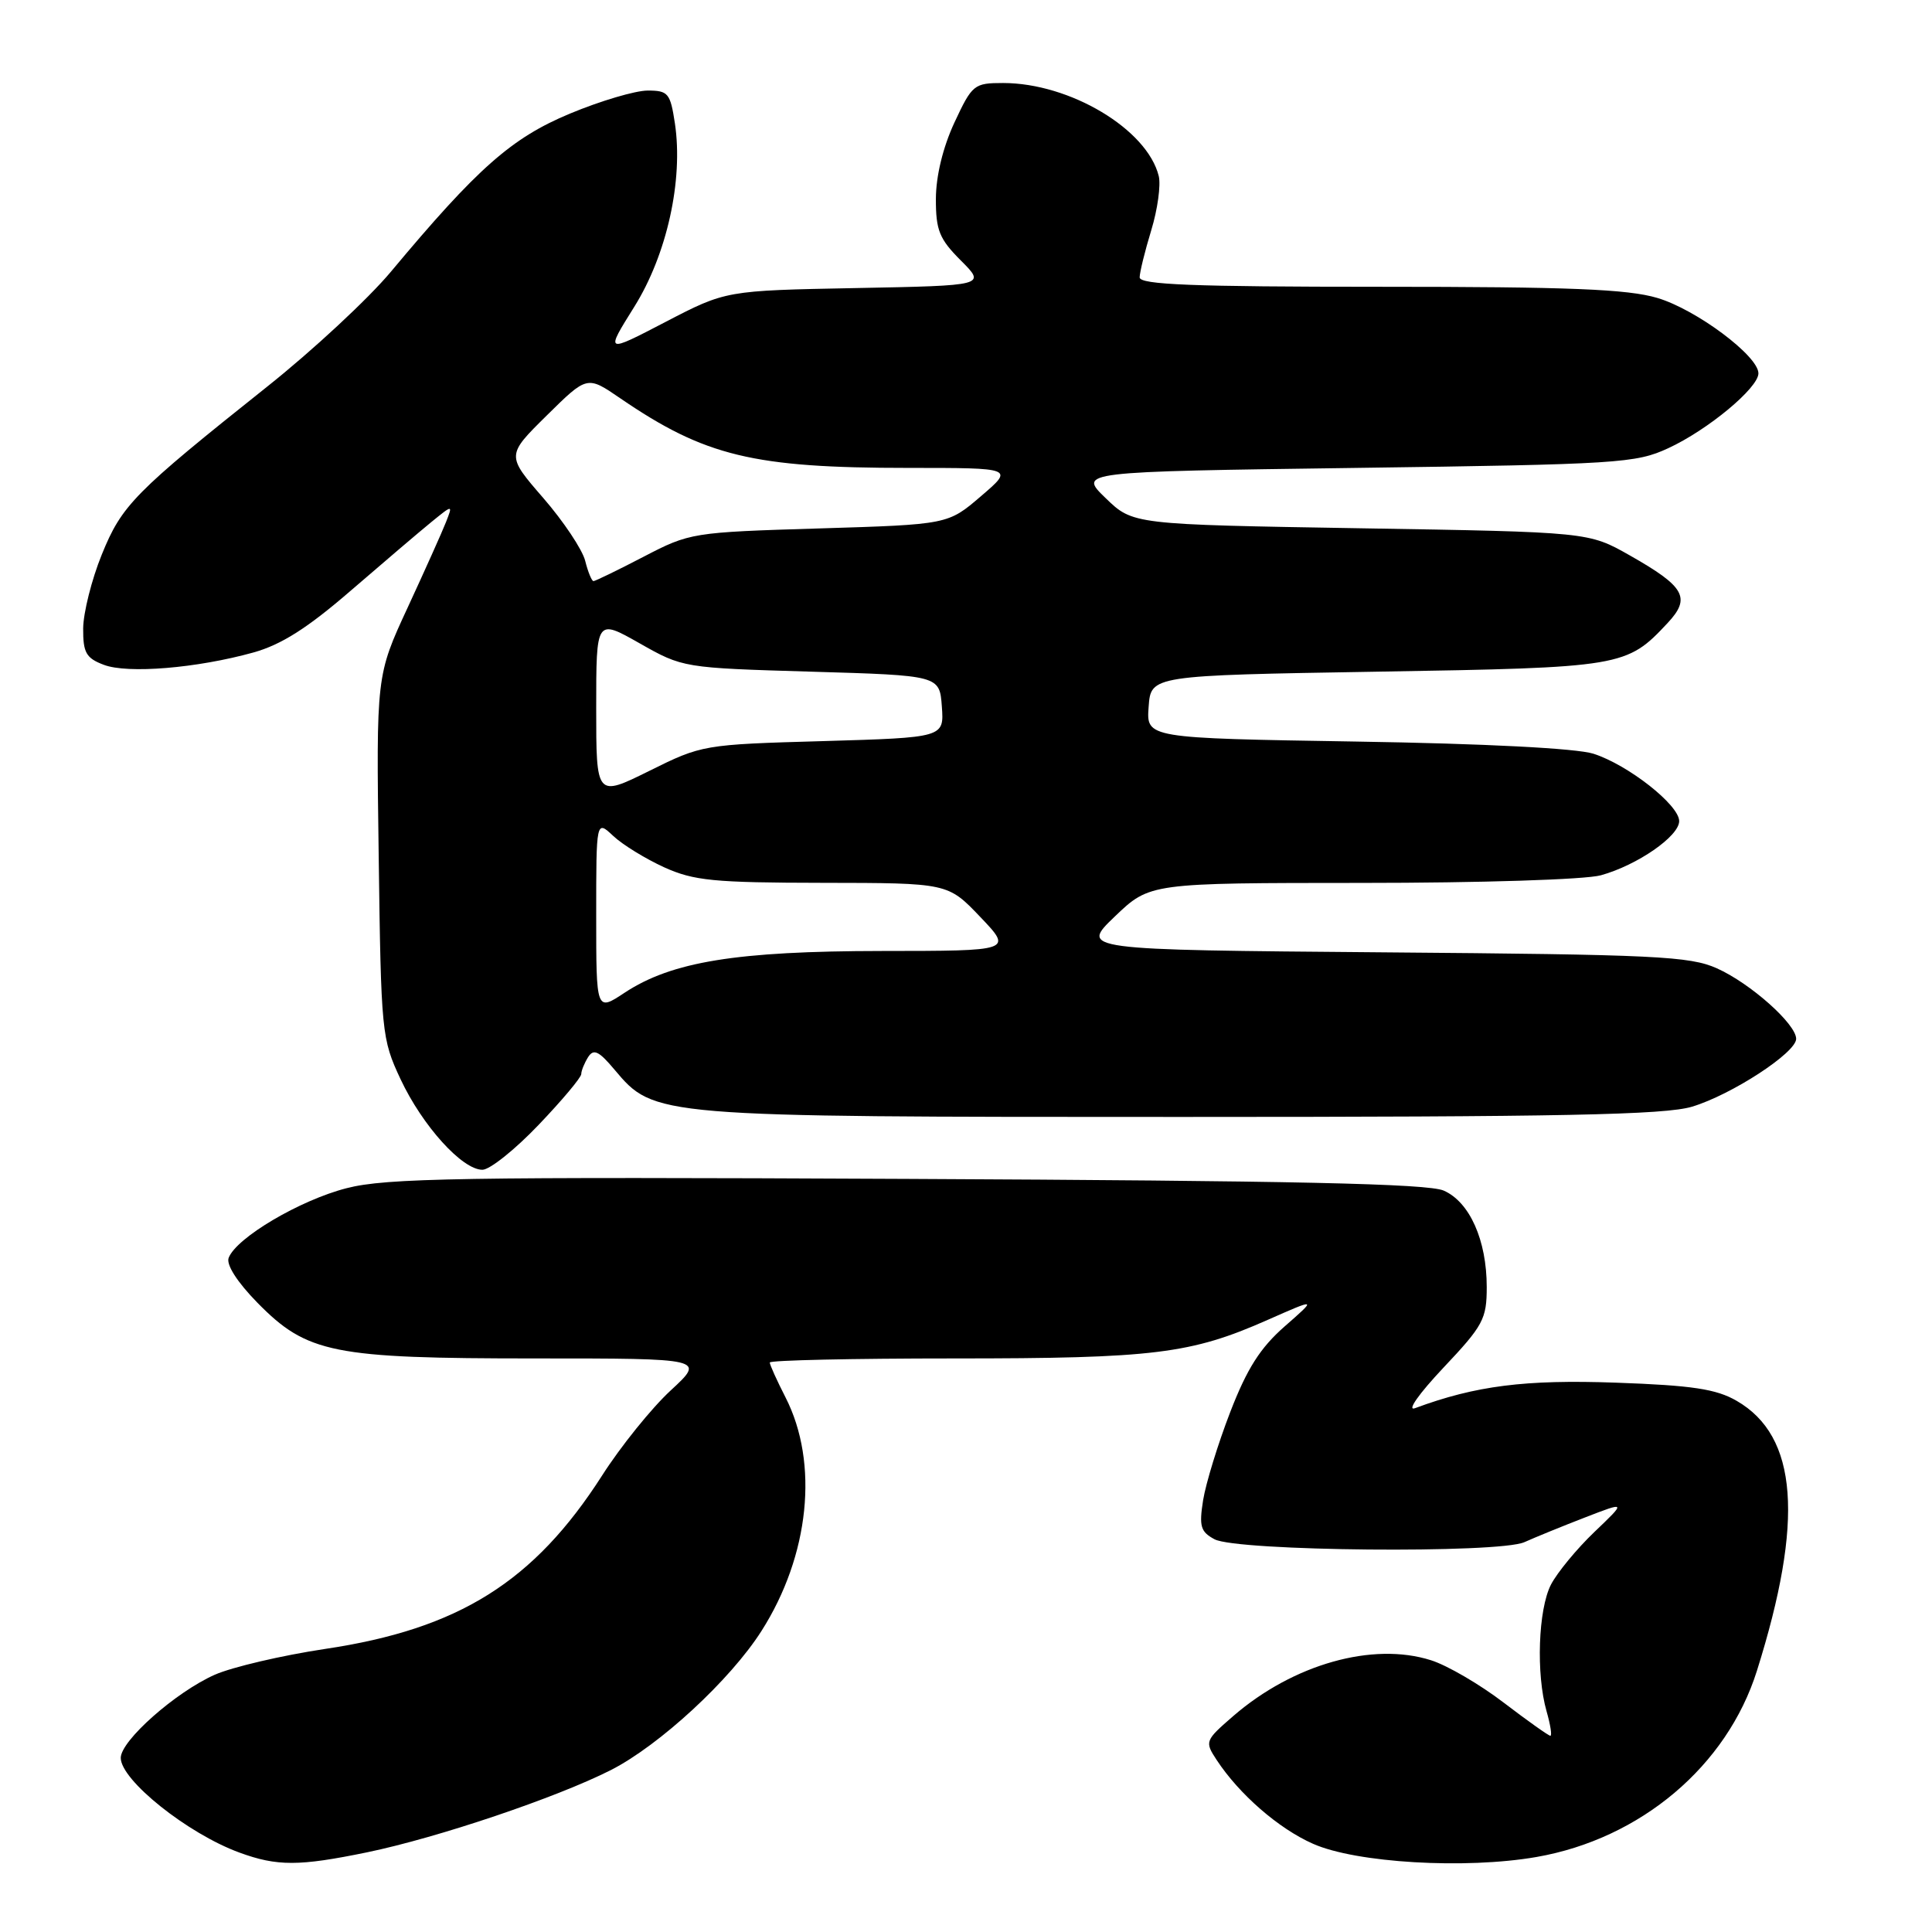 <?xml version="1.0" encoding="UTF-8" standalone="no"?>
<!DOCTYPE svg PUBLIC "-//W3C//DTD SVG 1.1//EN" "http://www.w3.org/Graphics/SVG/1.1/DTD/svg11.dtd" >
<svg xmlns="http://www.w3.org/2000/svg" xmlns:xlink="http://www.w3.org/1999/xlink" version="1.1" viewBox="0 0 256 256">
 <g >
 <path fill="currentColor"
d=" M 48.65 245.44 C 58.05 243.49 73.73 238.20 80.95 234.54 C 87.39 231.26 96.78 222.59 100.90 216.11 C 107.27 206.11 108.53 193.87 104.09 185.17 C 102.94 182.92 102.00 180.84 102.00 180.54 C 102.00 180.24 113.00 180.00 126.45 180.00 C 152.89 180.00 157.80 179.40 168.00 174.88 C 174.50 172.01 174.50 172.01 170.23 175.75 C 166.99 178.59 165.24 181.34 163.01 187.11 C 161.39 191.30 159.78 196.55 159.42 198.77 C 158.87 202.25 159.08 202.97 160.93 203.96 C 163.90 205.55 198.63 205.87 202.00 204.34 C 203.38 203.72 206.97 202.25 210.00 201.08 C 215.50 198.95 215.50 198.95 211.26 203.00 C 208.93 205.23 206.35 208.36 205.51 209.97 C 203.82 213.26 203.52 221.83 204.93 226.76 C 205.44 228.54 205.67 230.00 205.43 230.00 C 205.20 230.00 202.41 228.02 199.25 225.61 C 196.09 223.19 191.75 220.66 189.61 219.99 C 181.90 217.54 171.37 220.51 163.43 227.37 C 159.67 230.63 159.61 230.76 161.21 233.20 C 164.19 237.74 169.42 242.30 173.98 244.31 C 179.70 246.85 194.18 247.70 203.60 246.06 C 217.40 243.65 228.83 234.00 232.80 221.39 C 239.07 201.47 238.23 190.30 230.12 185.62 C 227.41 184.05 224.24 183.57 214.12 183.21 C 202.10 182.78 195.53 183.61 187.50 186.59 C 186.37 187.01 187.99 184.70 191.25 181.24 C 196.54 175.64 197.00 174.78 197.00 170.54 C 197.00 164.34 194.74 159.27 191.30 157.76 C 189.20 156.84 171.45 156.45 120.25 156.21 C 61.10 155.93 51.18 156.09 45.93 157.44 C 39.75 159.02 31.32 164.00 30.30 166.67 C 29.95 167.57 31.43 169.88 34.10 172.61 C 40.69 179.32 44.08 180.00 70.91 180.00 C 93.46 180.00 93.46 180.00 88.86 184.25 C 86.33 186.59 82.25 191.65 79.79 195.50 C 70.76 209.60 60.80 215.85 43.09 218.49 C 37.36 219.35 30.78 220.89 28.46 221.91 C 23.28 224.21 16.00 230.64 16.00 232.93 C 16.00 235.88 24.86 242.96 31.71 245.47 C 36.73 247.31 39.61 247.30 48.65 245.44 Z  M 71.35 149.07 C 74.46 145.82 77.01 142.78 77.02 142.32 C 77.02 141.87 77.44 140.86 77.93 140.07 C 78.66 138.93 79.35 139.26 81.43 141.74 C 86.70 148.00 86.70 148.00 156.52 148.00 C 206.97 148.00 220.59 147.73 224.21 146.64 C 229.45 145.06 238.00 139.49 238.00 137.65 C 238.00 135.69 231.93 130.29 227.50 128.31 C 223.91 126.70 219.36 126.48 183.31 126.19 C 143.11 125.86 143.11 125.86 147.73 121.43 C 152.36 117.00 152.36 117.00 180.43 116.99 C 196.15 116.99 210.09 116.55 212.12 115.98 C 216.96 114.64 222.50 110.80 222.50 108.80 C 222.50 106.66 215.71 101.33 211.13 99.87 C 208.90 99.16 196.77 98.53 179.70 98.26 C 151.89 97.81 151.89 97.81 152.20 93.66 C 152.50 89.50 152.50 89.50 182.50 89.00 C 215.00 88.46 215.53 88.37 220.97 82.55 C 224.09 79.21 223.27 77.74 215.95 73.59 C 210.50 70.50 210.50 70.50 180.30 70.00 C 150.11 69.50 150.11 69.50 146.50 66.00 C 142.88 62.50 142.88 62.50 179.69 62.00 C 214.43 61.53 216.76 61.38 221.05 59.39 C 226.30 56.97 233.00 51.40 233.00 49.47 C 233.00 47.16 224.76 41.01 219.61 39.48 C 215.68 38.31 207.97 38.00 182.82 38.00 C 158.02 38.00 151.00 37.72 151.01 36.75 C 151.02 36.06 151.71 33.25 152.55 30.50 C 153.39 27.75 153.83 24.52 153.54 23.33 C 152.01 17.12 141.76 11.00 132.92 11.00 C 129.06 11.00 128.82 11.20 126.46 16.25 C 124.94 19.53 124.02 23.32 124.01 26.35 C 124.00 30.52 124.47 31.67 127.32 34.52 C 130.64 37.84 130.64 37.84 113.41 38.17 C 96.18 38.50 96.18 38.50 88.18 42.66 C 80.19 46.82 80.19 46.82 84.04 40.66 C 88.37 33.74 90.55 23.88 89.43 16.36 C 88.82 12.34 88.54 12.00 85.82 12.00 C 84.19 12.00 79.56 13.37 75.53 15.05 C 67.79 18.27 63.27 22.26 51.80 36.00 C 48.81 39.58 41.45 46.42 35.43 51.21 C 17.74 65.30 16.15 66.92 13.48 73.50 C 12.14 76.80 11.04 81.20 11.02 83.27 C 11.00 86.48 11.41 87.21 13.75 88.09 C 16.91 89.30 26.08 88.54 33.57 86.46 C 37.27 85.43 40.75 83.22 46.47 78.27 C 50.78 74.55 55.59 70.45 57.16 69.17 C 60.01 66.85 60.01 66.85 59.10 69.17 C 58.60 70.45 56.31 75.55 54.02 80.50 C 49.85 89.50 49.85 89.50 50.18 113.50 C 50.49 136.89 50.57 137.64 53.08 143.01 C 55.98 149.18 61.24 155.00 63.92 155.00 C 64.90 155.00 68.24 152.33 71.35 149.07 Z  M 79.00 121.34 C 79.00 108.65 79.00 108.65 81.25 110.76 C 82.49 111.93 85.53 113.79 88.00 114.92 C 91.94 116.70 94.56 116.96 109.05 116.98 C 125.60 117.00 125.60 117.00 129.89 121.50 C 134.18 126.00 134.18 126.00 116.84 126.01 C 97.58 126.03 89.01 127.42 82.75 131.55 C 79.00 134.03 79.00 134.03 79.00 121.34 Z  M 79.00 93.81 C 79.00 81.98 79.00 81.98 84.75 85.24 C 90.48 88.49 90.55 88.50 107.50 89.00 C 124.50 89.50 124.50 89.50 124.80 93.62 C 125.10 97.73 125.10 97.73 109.08 98.20 C 93.19 98.65 93.00 98.69 86.03 102.15 C 79.00 105.63 79.00 105.63 79.00 93.81 Z  M 77.54 74.31 C 77.17 72.83 74.67 69.08 71.98 65.98 C 67.09 60.34 67.09 60.34 72.45 55.05 C 77.80 49.77 77.80 49.77 82.15 52.75 C 93.40 60.45 99.79 62.00 120.36 62.00 C 134.36 62.00 134.36 62.00 129.98 65.75 C 125.61 69.50 125.61 69.50 108.55 70.02 C 91.74 70.53 91.41 70.58 85.28 73.77 C 81.86 75.55 78.87 77.00 78.64 77.00 C 78.41 77.00 77.91 75.79 77.54 74.31 Z "/>
</g>
</svg>